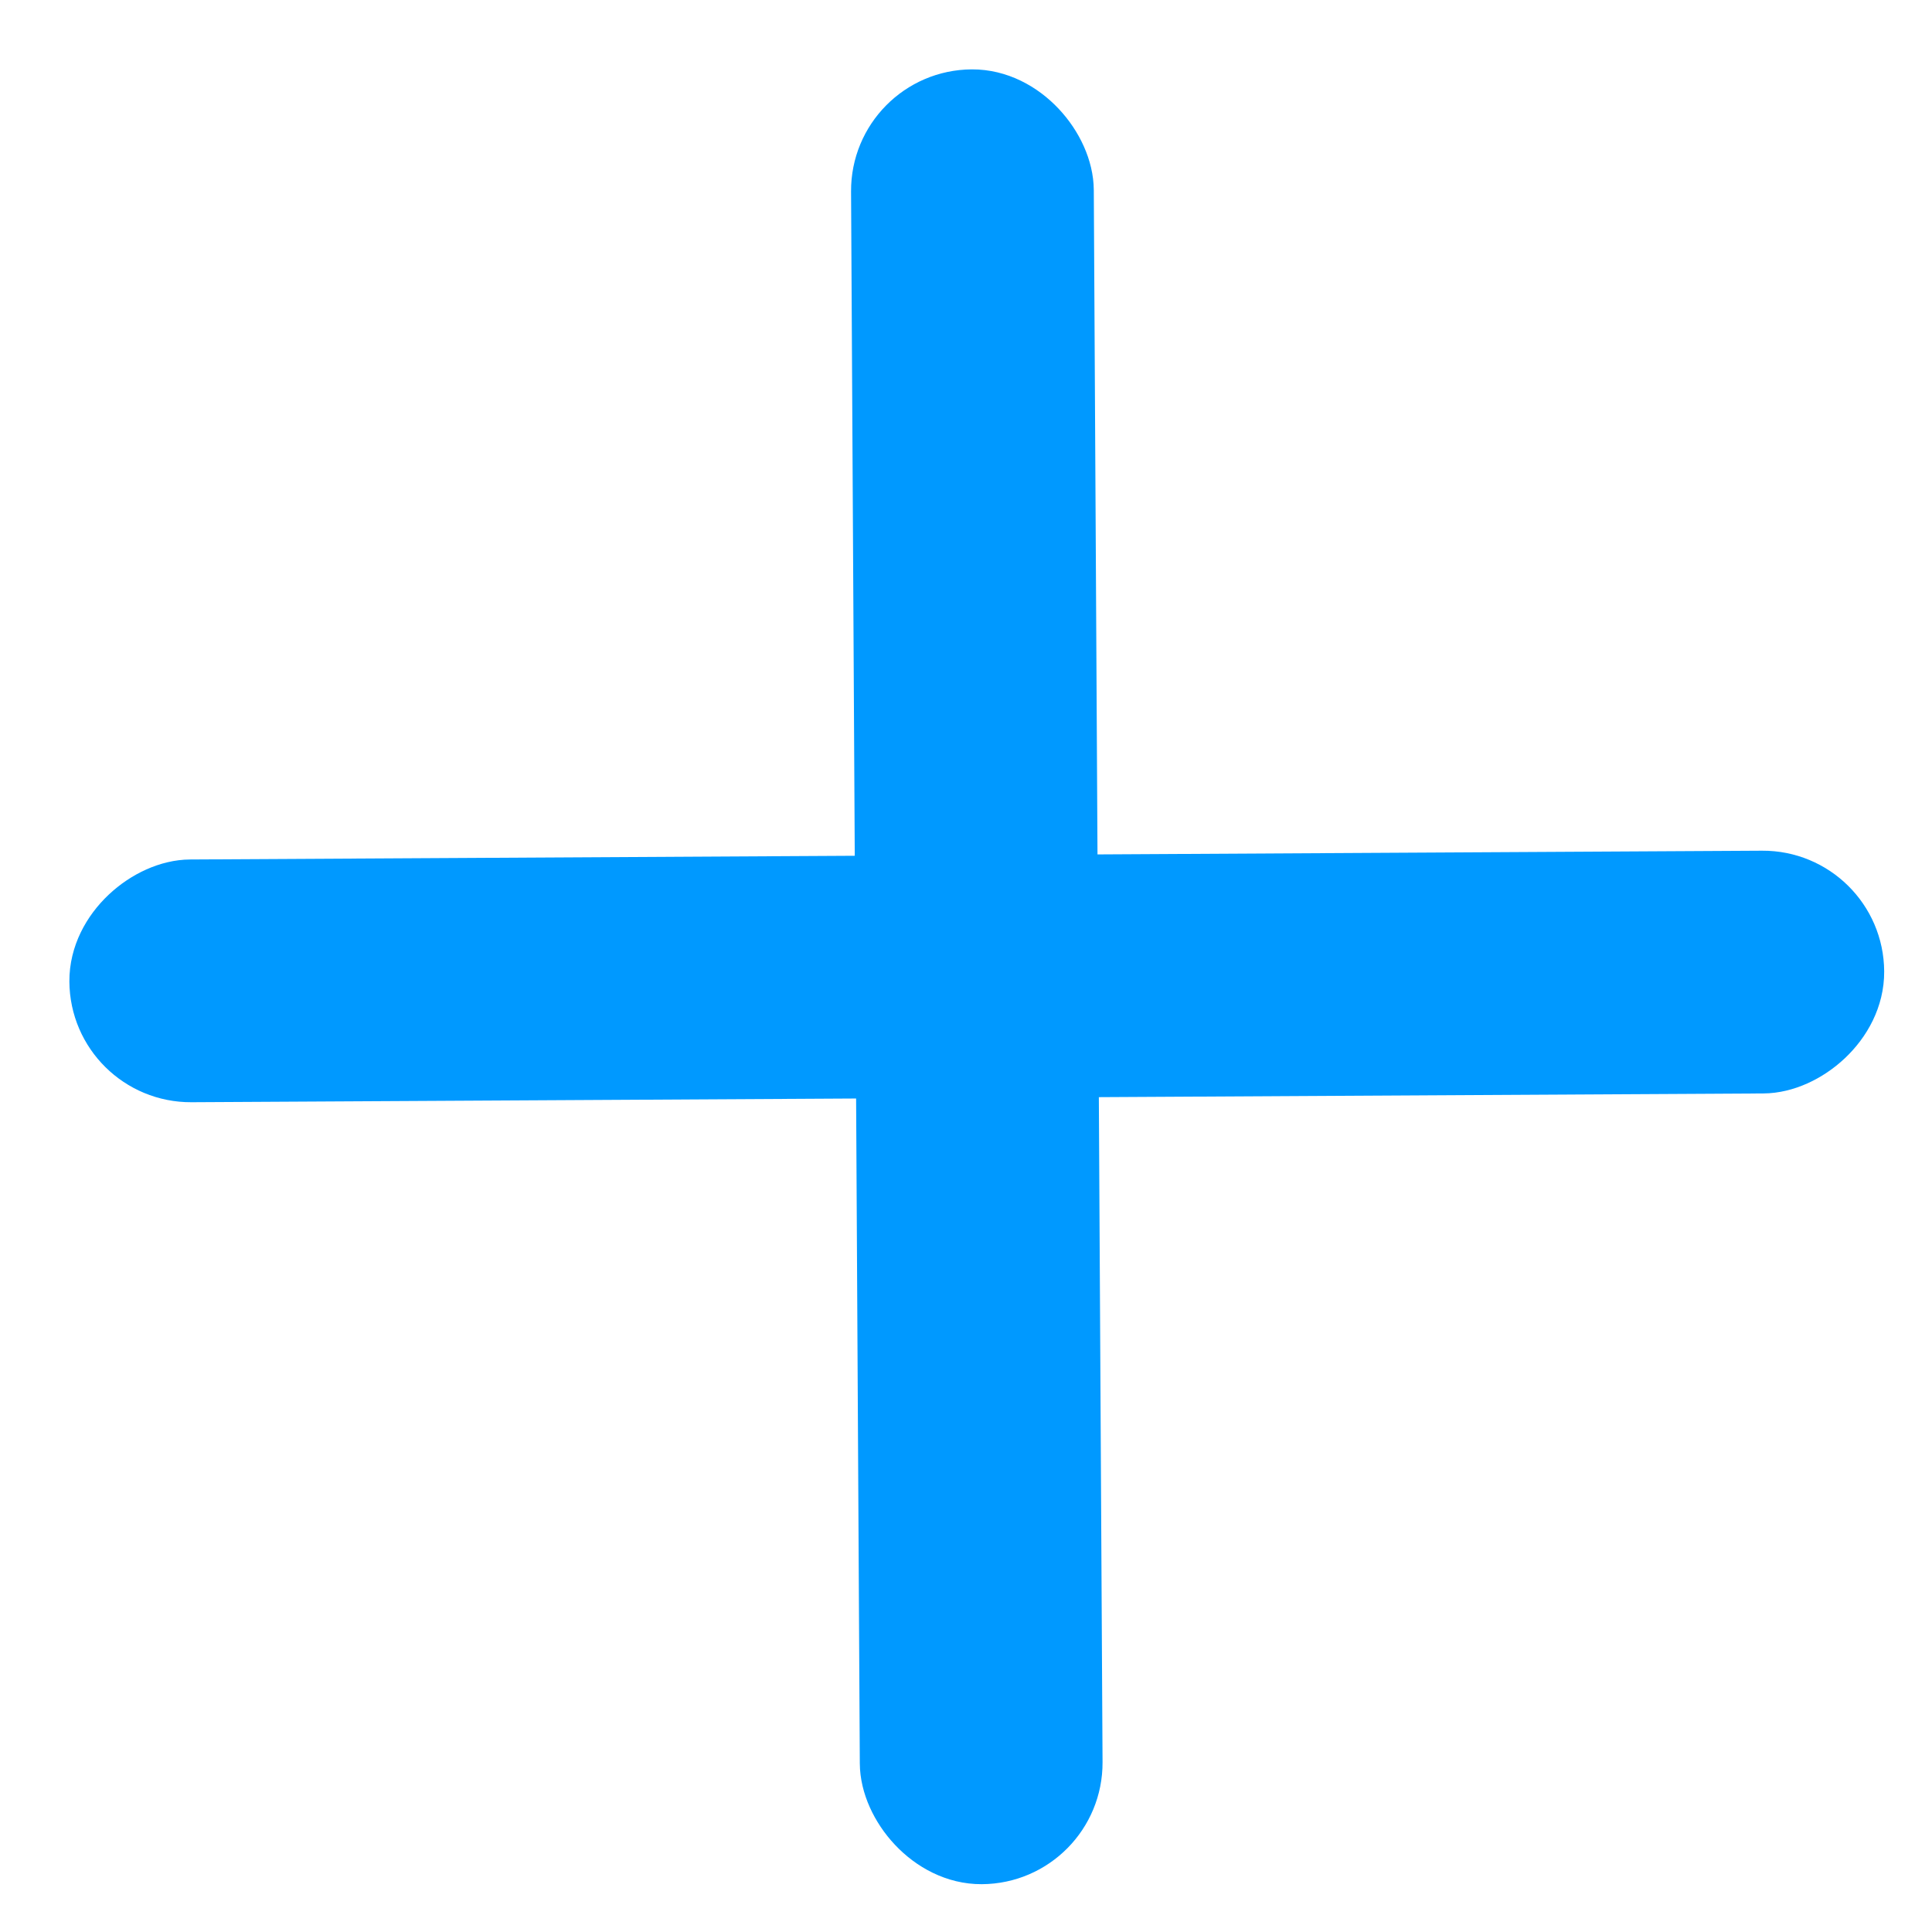 <svg width="14" height="14" viewBox="0 0 14 14" fill="none" xmlns="http://www.w3.org/2000/svg">
    <rect x="7.743" y="13.4" width="1.259" height="12.651" rx="0.63" transform="rotate(179.681 7.743 13.4)" fill="#0099FF" stroke="#0099FF" stroke-width="0.5"/>
    <rect x="13.4" y="6.411" width="1.259" height="12.651" rx="0.63" transform="rotate(89.68 13.4 6.411)" fill="#0099FF" stroke="#0099FF" stroke-width="0.5"/>
</svg>
